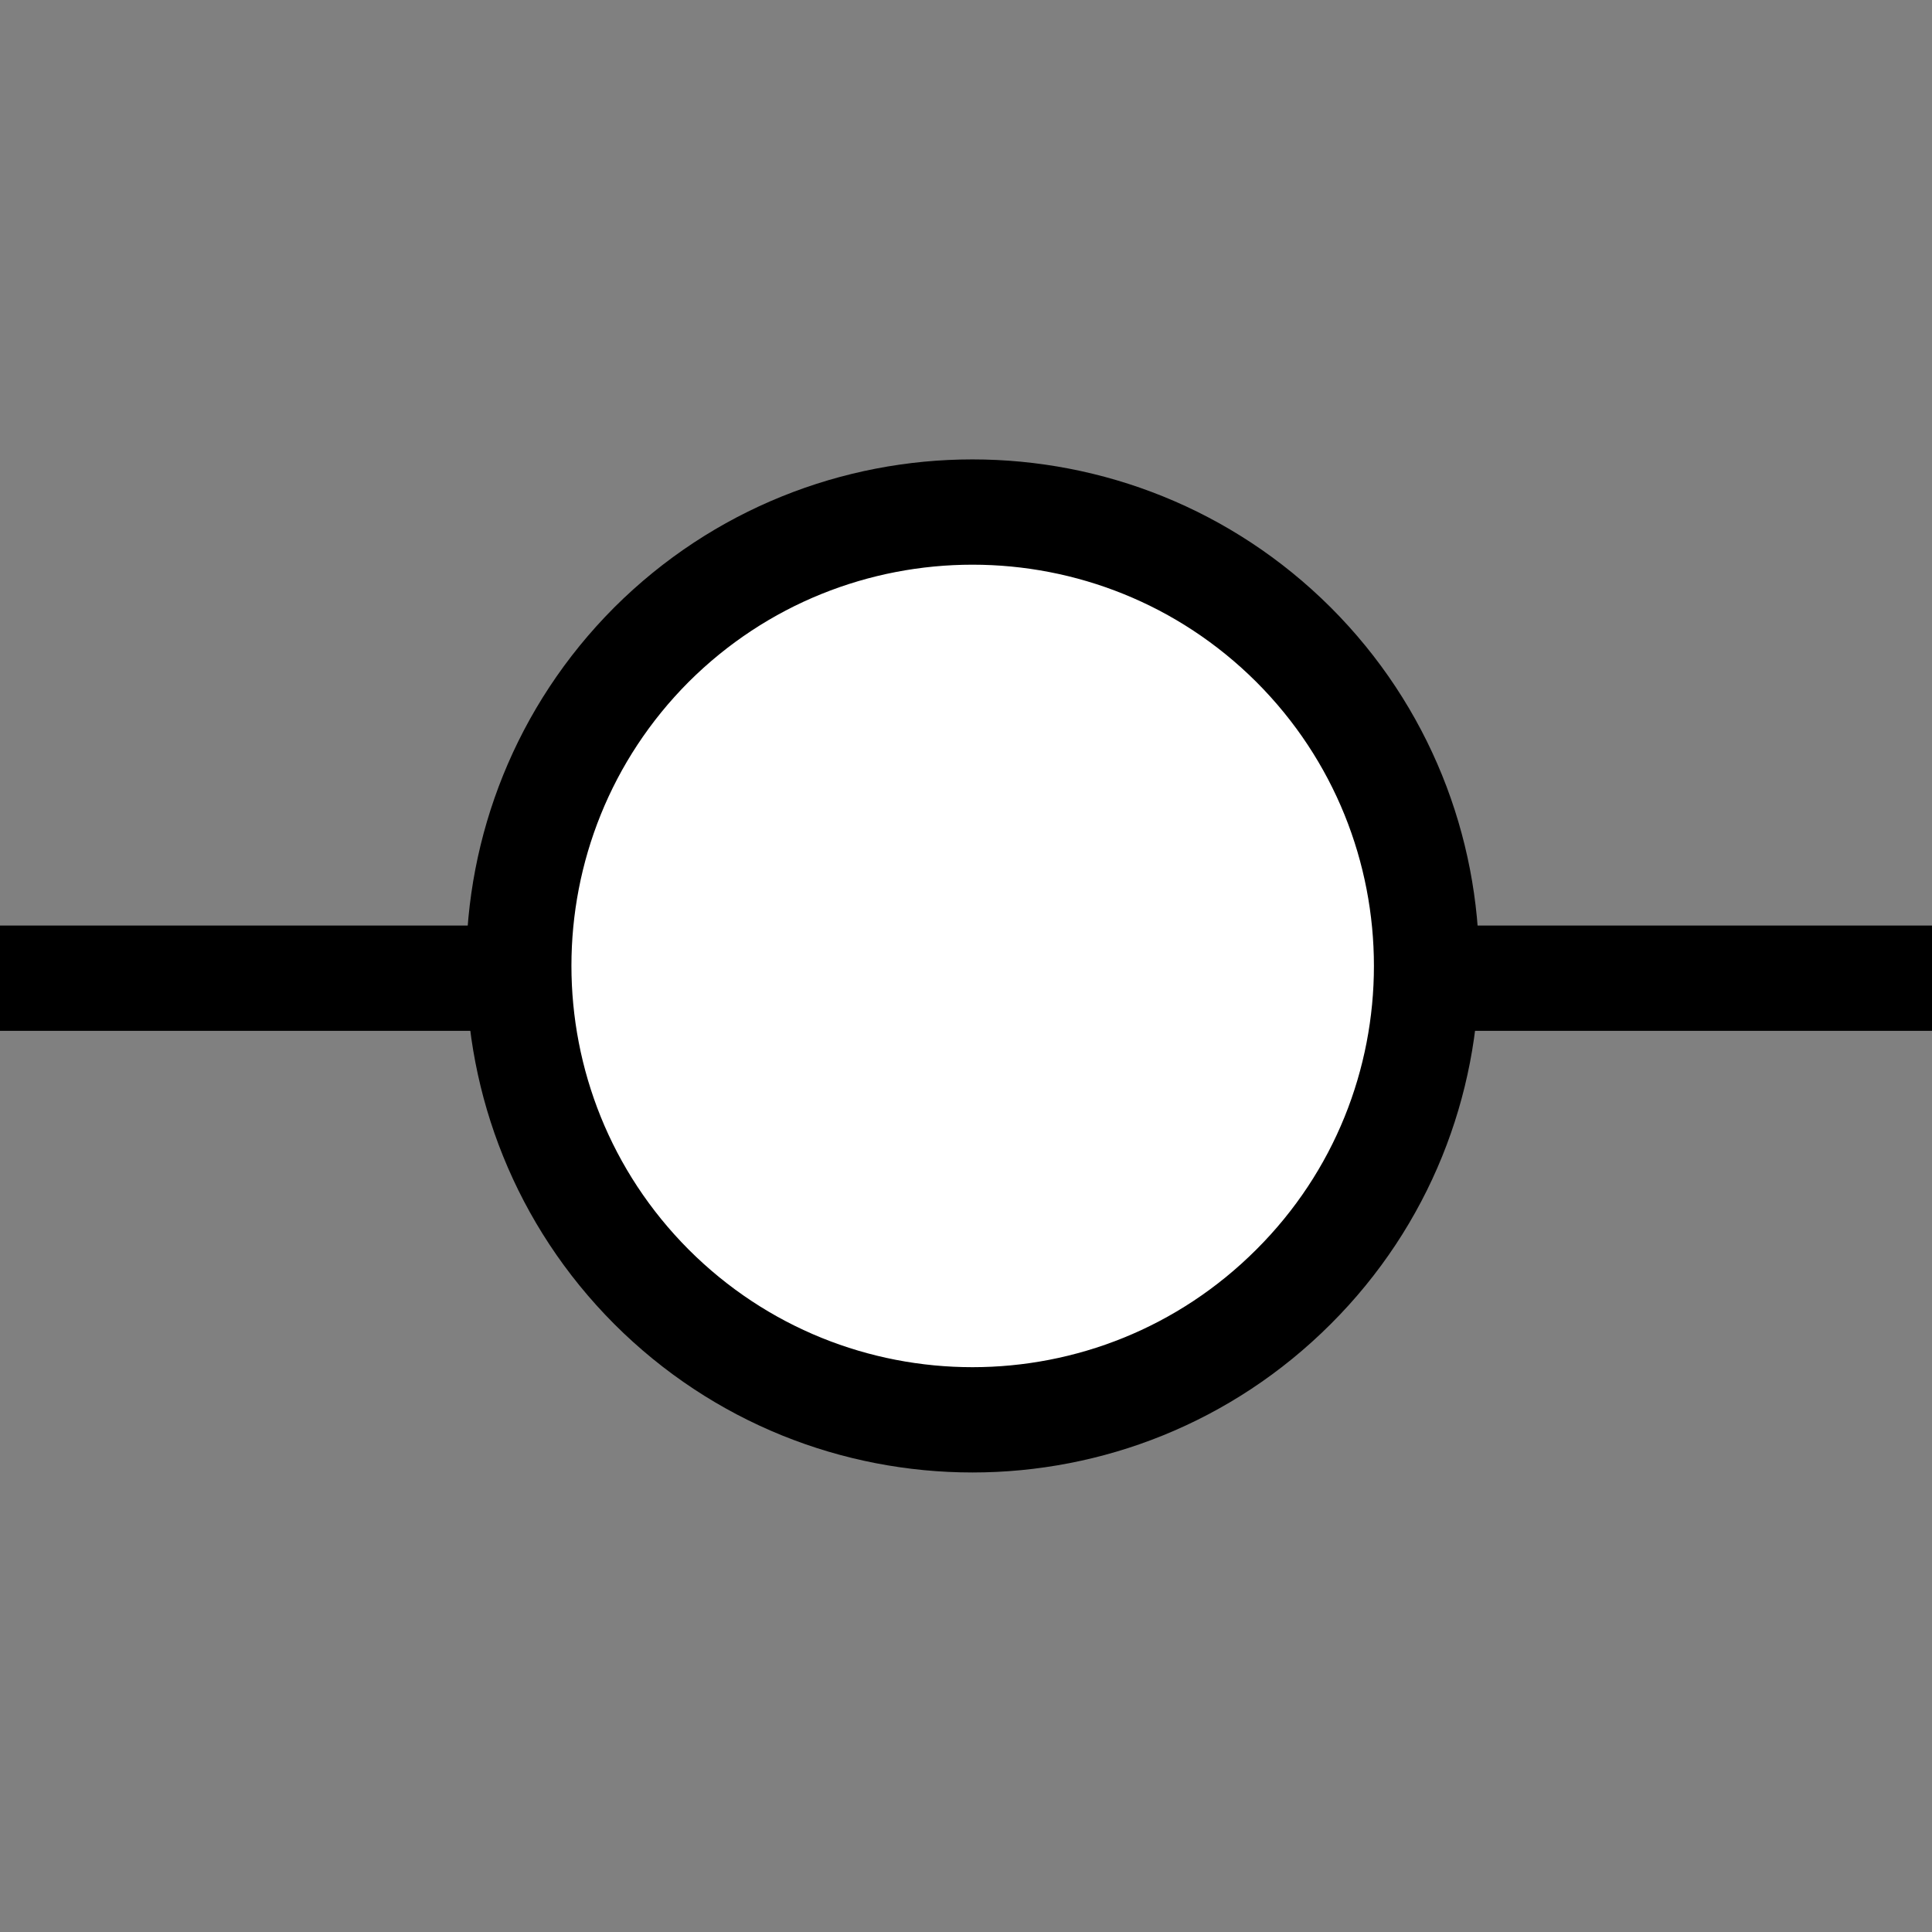 <?xml version="1.0" encoding="UTF-8" standalone="no"?>
<!-- Created with Inkscape (http://www.inkscape.org/) -->

<svg
   xmlns:dc="http://purl.org/dc/elements/1.1/"
   xmlns:cc="http://creativecommons.org/ns#"
   xmlns:rdf="http://www.w3.org/1999/02/22-rdf-syntax-ns#"
   xmlns:svg="http://www.w3.org/2000/svg"
   xmlns="http://www.w3.org/2000/svg"
   xmlns:sodipodi="http://sodipodi.sourceforge.net/DTD/sodipodi-0.dtd"
   xmlns:inkscape="http://www.inkscape.org/namespaces/inkscape"
   width="3.725mm"
   height="3.725mm"
   viewBox="0 0 3.725 3.725"
   version="1.1"
   id="svg1667"
   inkscape:version="0.92.2 (5c3e80d, 2017-08-06)"
   sodipodi:docname="26.1.06.svg">
  <rect x="0" y="0" width="3.725" height="3.725" fill="#808080" stroke="none"/>
  <defs
     id="defs1661" />
  <sodipodi:namedview
     id="base"
     pagecolor="#ffffff"
     bordercolor="#666666"
     borderopacity="1.0"
     inkscape:pageopacity="0.0"
     inkscape:pageshadow="2"
     inkscape:zoom="22.4"
     inkscape:cx="15.129792"
     inkscape:cy="2.4181836"
     inkscape:document-units="mm"
     inkscape:current-layer="layer1"
     showgrid="false"
     inkscape:window-width="1920"
     inkscape:window-height="1018"
     inkscape:window-x="-8"
     inkscape:window-y="-8"
     inkscape:window-maximized="1" />
  <g
     inkscape:label="Layer 1"
     inkscape:groupmode="layer"
     id="layer1"
     transform="translate(-103.97,-146.084)">
    <g
       id="g1679"
       transform="translate(0,-0.887)">
      <path
         id="path238"
         d="m 103.97,148.857 h 3.726"
         style="fill:none;stroke:#000000;stroke-width:0.203;stroke-linecap:butt;stroke-linejoin:miter;stroke-miterlimit:4;stroke-dasharray:none;stroke-opacity:1"
         inkscape:connector-curvature="0" />
      <path
         id="path240"
         d="m 106.464,148.214 c -0.342,-0.341 -0.896,-0.341 -1.238,0 -0.341,0.342 -0.341,0.896 0,1.238 0.342,0.342 0.896,0.342 1.238,0 0.342,-0.341 0.342,-0.896 0,-1.238 z"
         style="fill:#ffffff;fill-opacity:1;fill-rule:nonzero;stroke:#000000;stroke-width:0.203;stroke-linecap:butt;stroke-linejoin:miter;stroke-miterlimit:4;stroke-dasharray:none;stroke-opacity:1"
         inkscape:connector-curvature="0" />
    </g>
  </g>
</svg>
